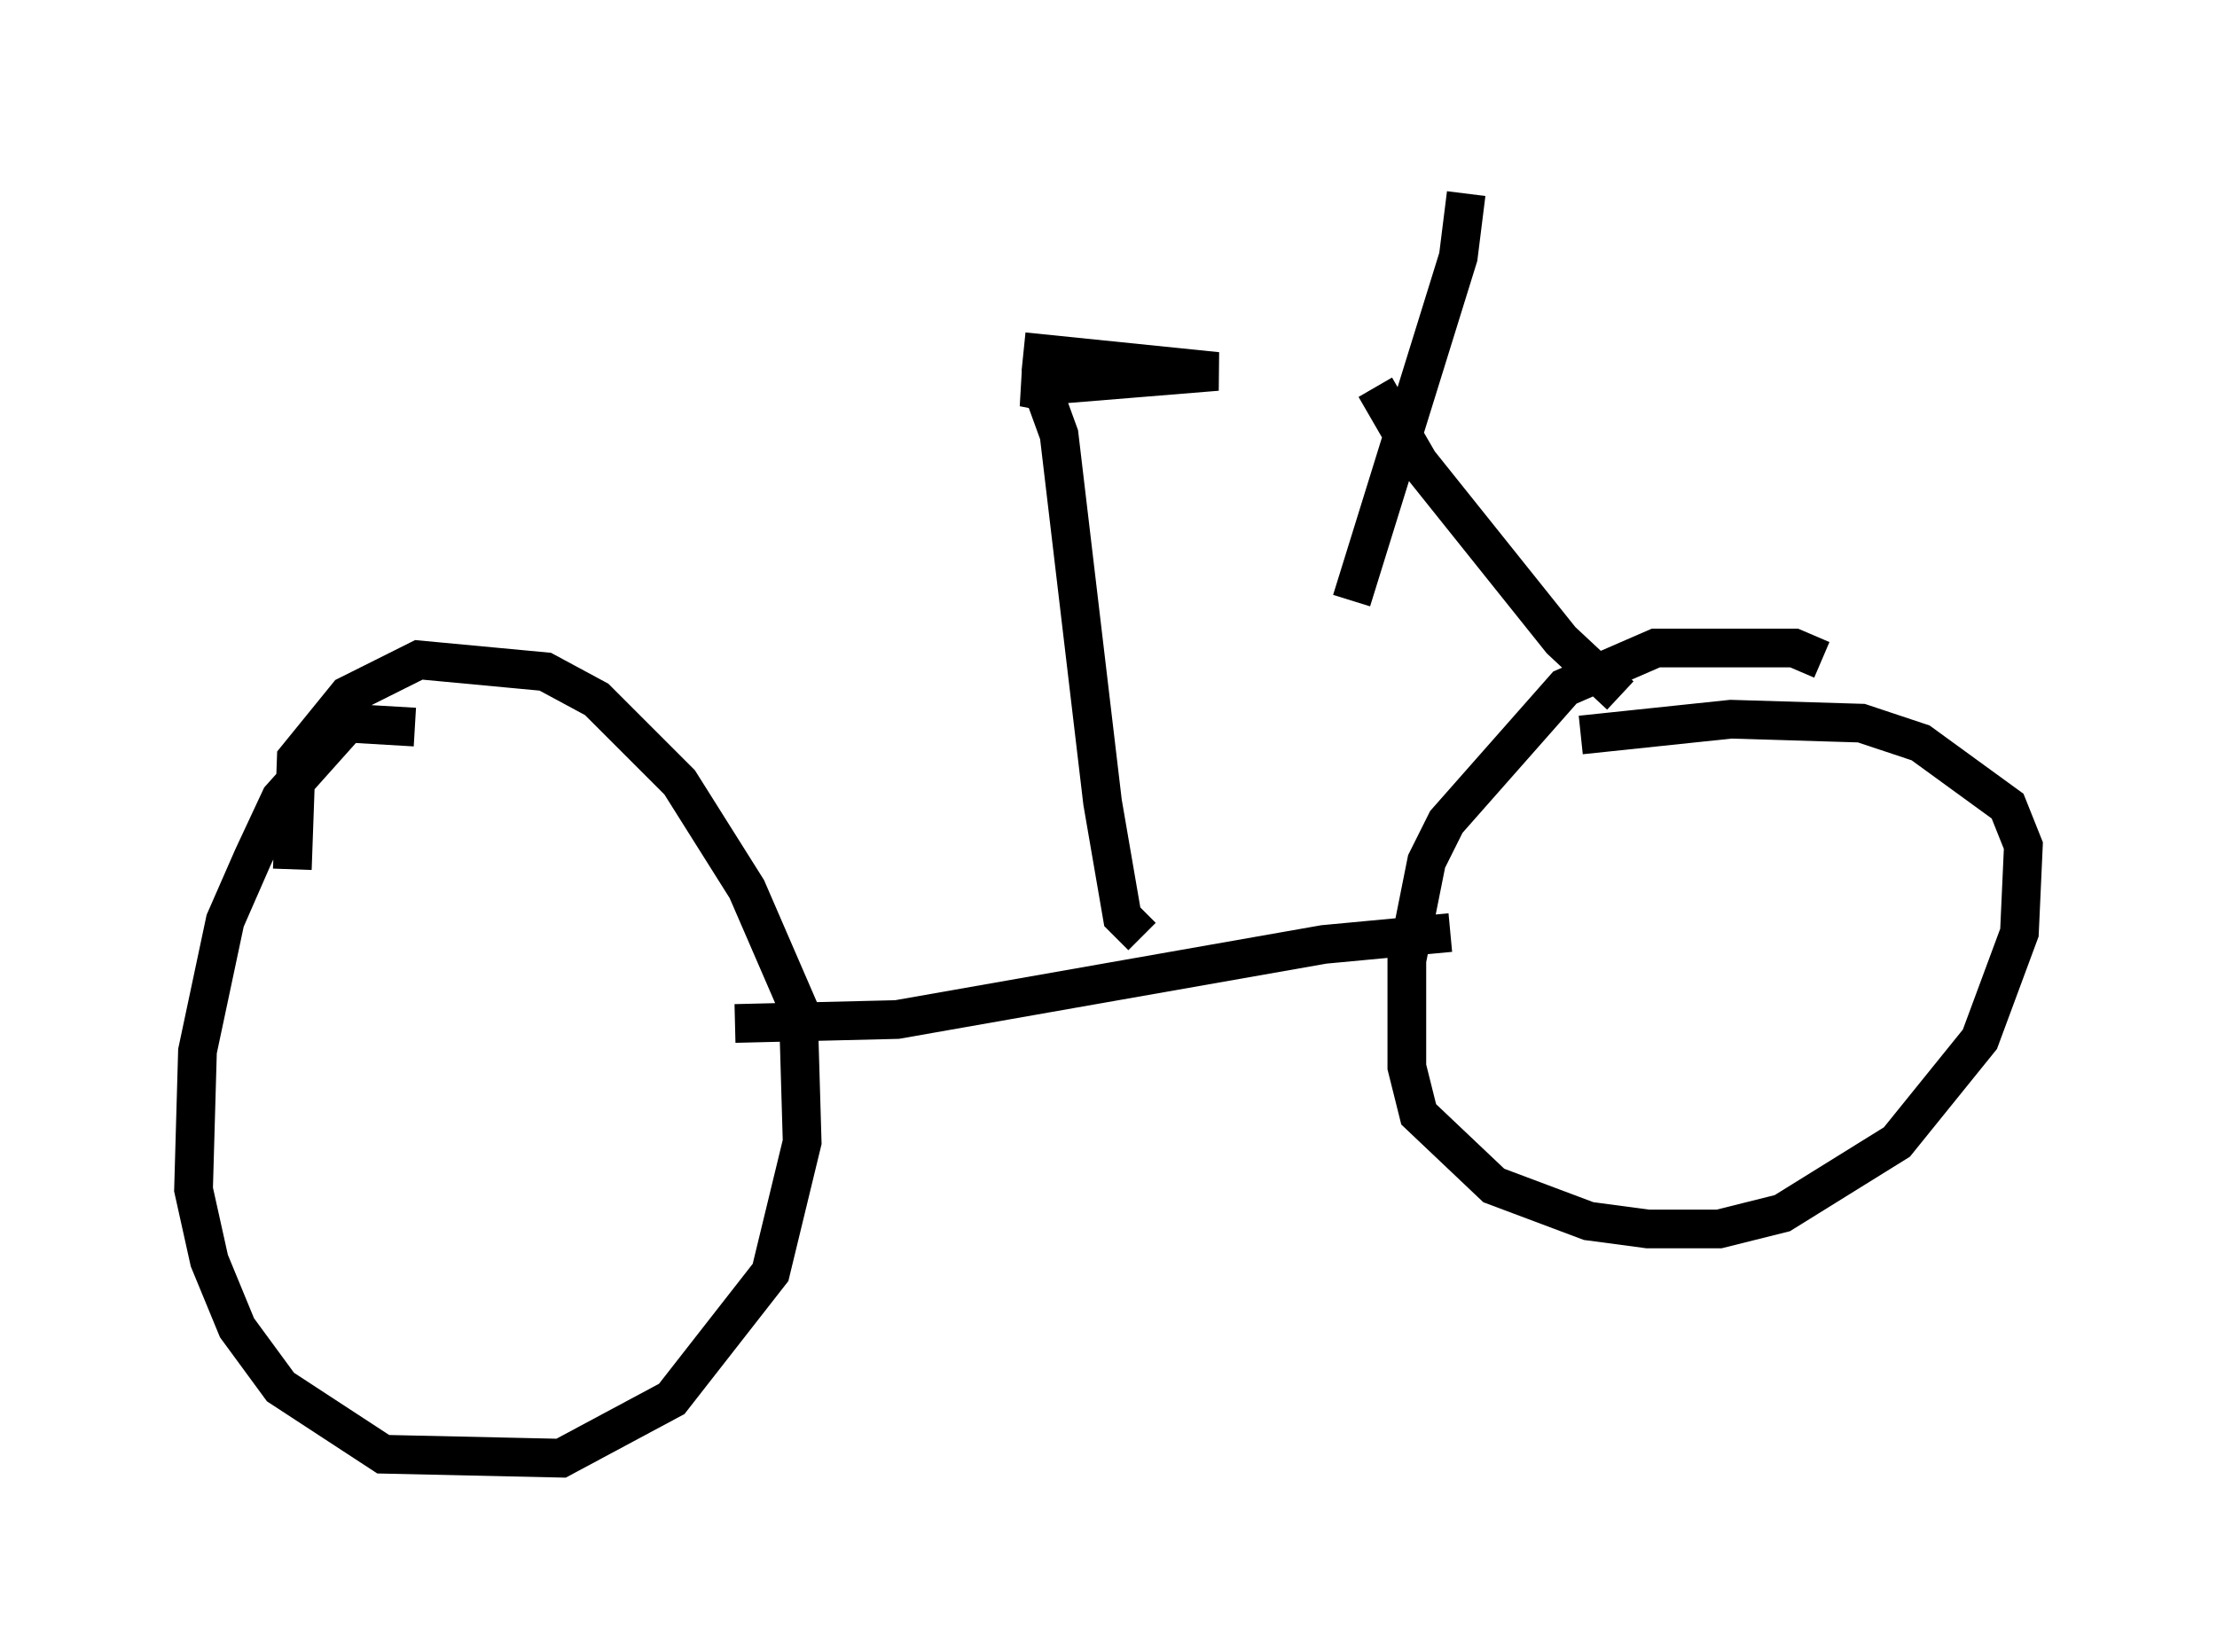 <?xml version="1.0" encoding="utf-8" ?>
<svg baseProfile="full" height="42.667" version="1.1" width="57.265" xmlns="http://www.w3.org/2000/svg" xmlns:ev="http://www.w3.org/2001/xml-events" xmlns:xlink="http://www.w3.org/1999/xlink"><defs /><rect fill="white" height="42.667" width="57.265" x="0" y="0" /><path d="M11.533, 19.19 m-0.817, -0.408 l-1.735, -0.102 -1.735, 1.94 l-0.715, 1.531 -0.715, 1.633 l-0.715, 3.369 -0.102, 3.573 l0.408, 1.838 0.715, 1.735 l1.123, 1.531 2.654, 1.735 l4.594, 0.102 2.858, -1.531 l2.552, -3.267 0.817, -3.369 l-0.102, -3.471 -1.327, -3.063 l-1.735, -2.756 -2.144, -2.144 l-1.327, -0.715 -3.267, -0.306 l-1.838, 0.919 -1.327, 1.633 l-0.102, 2.858 m39.507, -5.41 l-0.715, -0.306 -3.573, 0.0 l-2.348, 1.021 -3.063, 3.471 l-0.51, 1.021 -0.51, 2.552 l0.0, 2.756 0.306, 1.225 l1.94, 1.838 2.45, 0.919 l1.531, 0.204 1.838, 0.0 l1.633, -0.408 2.96, -1.838 l2.144, -2.654 1.021, -2.756 l0.102, -2.246 -0.408, -1.021 l-2.246, -1.633 -1.531, -0.51 l-3.369, -0.102 -3.879, 0.408 m-21.846, 7.452 l4.185, -0.102 11.025, -1.94 l3.267, -0.306 m-7.963, 0.102 l-0.51, -0.51 -0.51, -2.96 l-1.123, -9.494 -0.408, -1.123 l-0.51, -0.102 5.002, -0.408 l-5.002, -0.51 m15.415, 8.881 l-1.531, -1.429 -3.675, -4.594 l-1.123, -1.94 m2.348, -5.002 l-0.204, 1.633 -2.756, 8.881 " fill="none" stroke="black" stroke-width="1" /></svg>